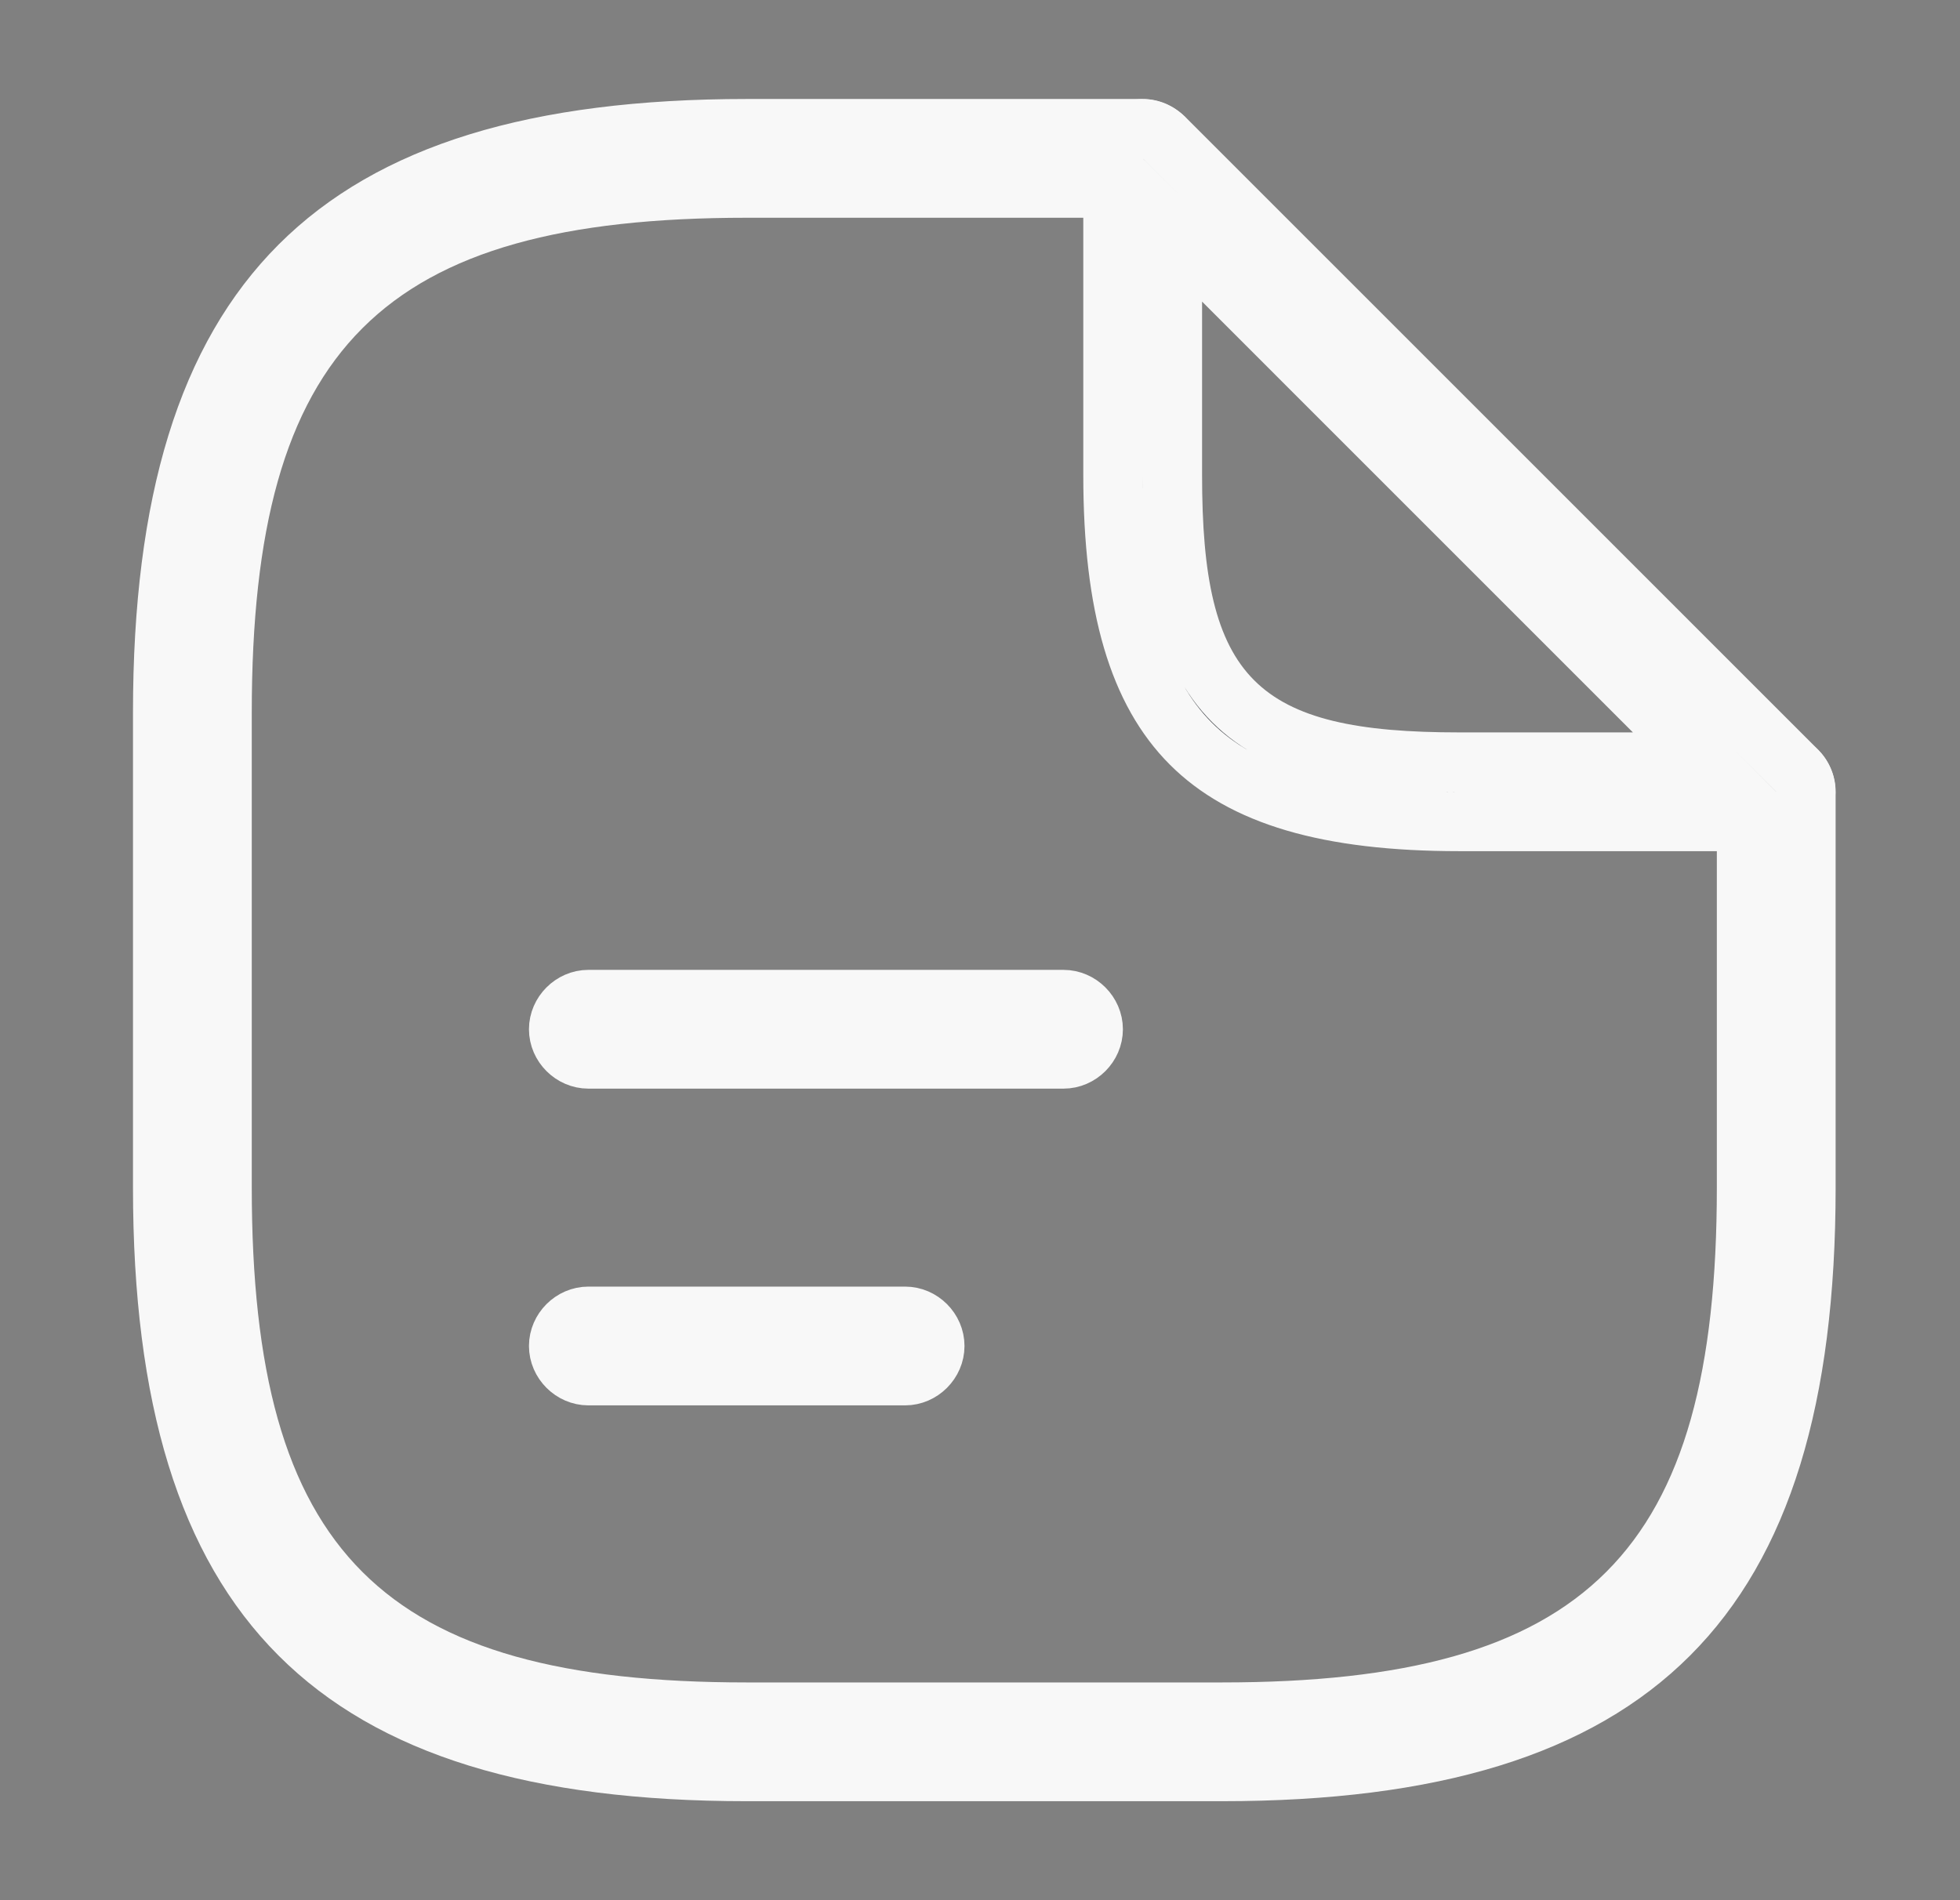 <svg width="33" height="32" viewBox="0 0 33 32" fill="none" xmlns="http://www.w3.org/2000/svg">
<rect x="0" y="0" width="33" height="32" fill="#808080" stroke="none"/>
<path d="M20.573 30.333H12.573C5.333 30.333 2.239 27.24 2.239 20V12C2.239 4.76 5.333 1.667 12.573 1.667H19.239C19.786 1.667 20.239 2.12 20.239 2.667C20.239 3.213 19.786 3.667 19.239 3.667H12.573C6.426 3.667 4.239 5.853 4.239 12V20C4.239 26.147 6.426 28.333 12.573 28.333H20.573C26.719 28.333 28.906 26.147 28.906 20V13.333C28.906 12.787 29.359 12.333 29.906 12.333C30.453 12.333 30.906 12.787 30.906 13.333V20C30.906 27.24 27.813 30.333 20.573 30.333Z" fill="#F8F8F8"/>
<path d="M19.05 2.207C19.224 2.132 19.44 2.168 19.601 2.321L30.259 12.98C30.398 13.12 30.443 13.343 30.366 13.523C30.283 13.716 30.102 13.834 29.906 13.834H24.572C22.338 13.834 20.922 13.395 20.05 12.523C19.178 11.651 18.739 10.234 18.739 8V2.667C18.739 2.46 18.864 2.279 19.035 2.212L19.043 2.21L19.05 2.207ZM19.739 8C19.739 9.72 19.952 10.999 20.763 11.81C21.574 12.621 22.852 12.834 24.572 12.834H28.699L27.846 11.98L20.593 4.726L19.739 3.873V8Z" fill="#292D32" stroke="#F8F8F8"/>
<path d="M9.906 16.833H17.906C18.177 16.833 18.406 17.063 18.406 17.333C18.406 17.604 18.177 17.833 17.906 17.833H9.906C9.636 17.833 9.406 17.604 9.406 17.333C9.406 17.063 9.636 16.833 9.906 16.833Z" fill="#292D32" stroke="#F8F8F8"/>
<path d="M9.906 22.167H15.239C15.51 22.167 15.739 22.396 15.739 22.667C15.739 22.937 15.51 23.167 15.239 23.167H9.906C9.636 23.167 9.406 22.937 9.406 22.667C9.406 22.396 9.636 22.167 9.906 22.167Z" fill="#292D32" stroke="#F8F8F8"/>
</svg>
